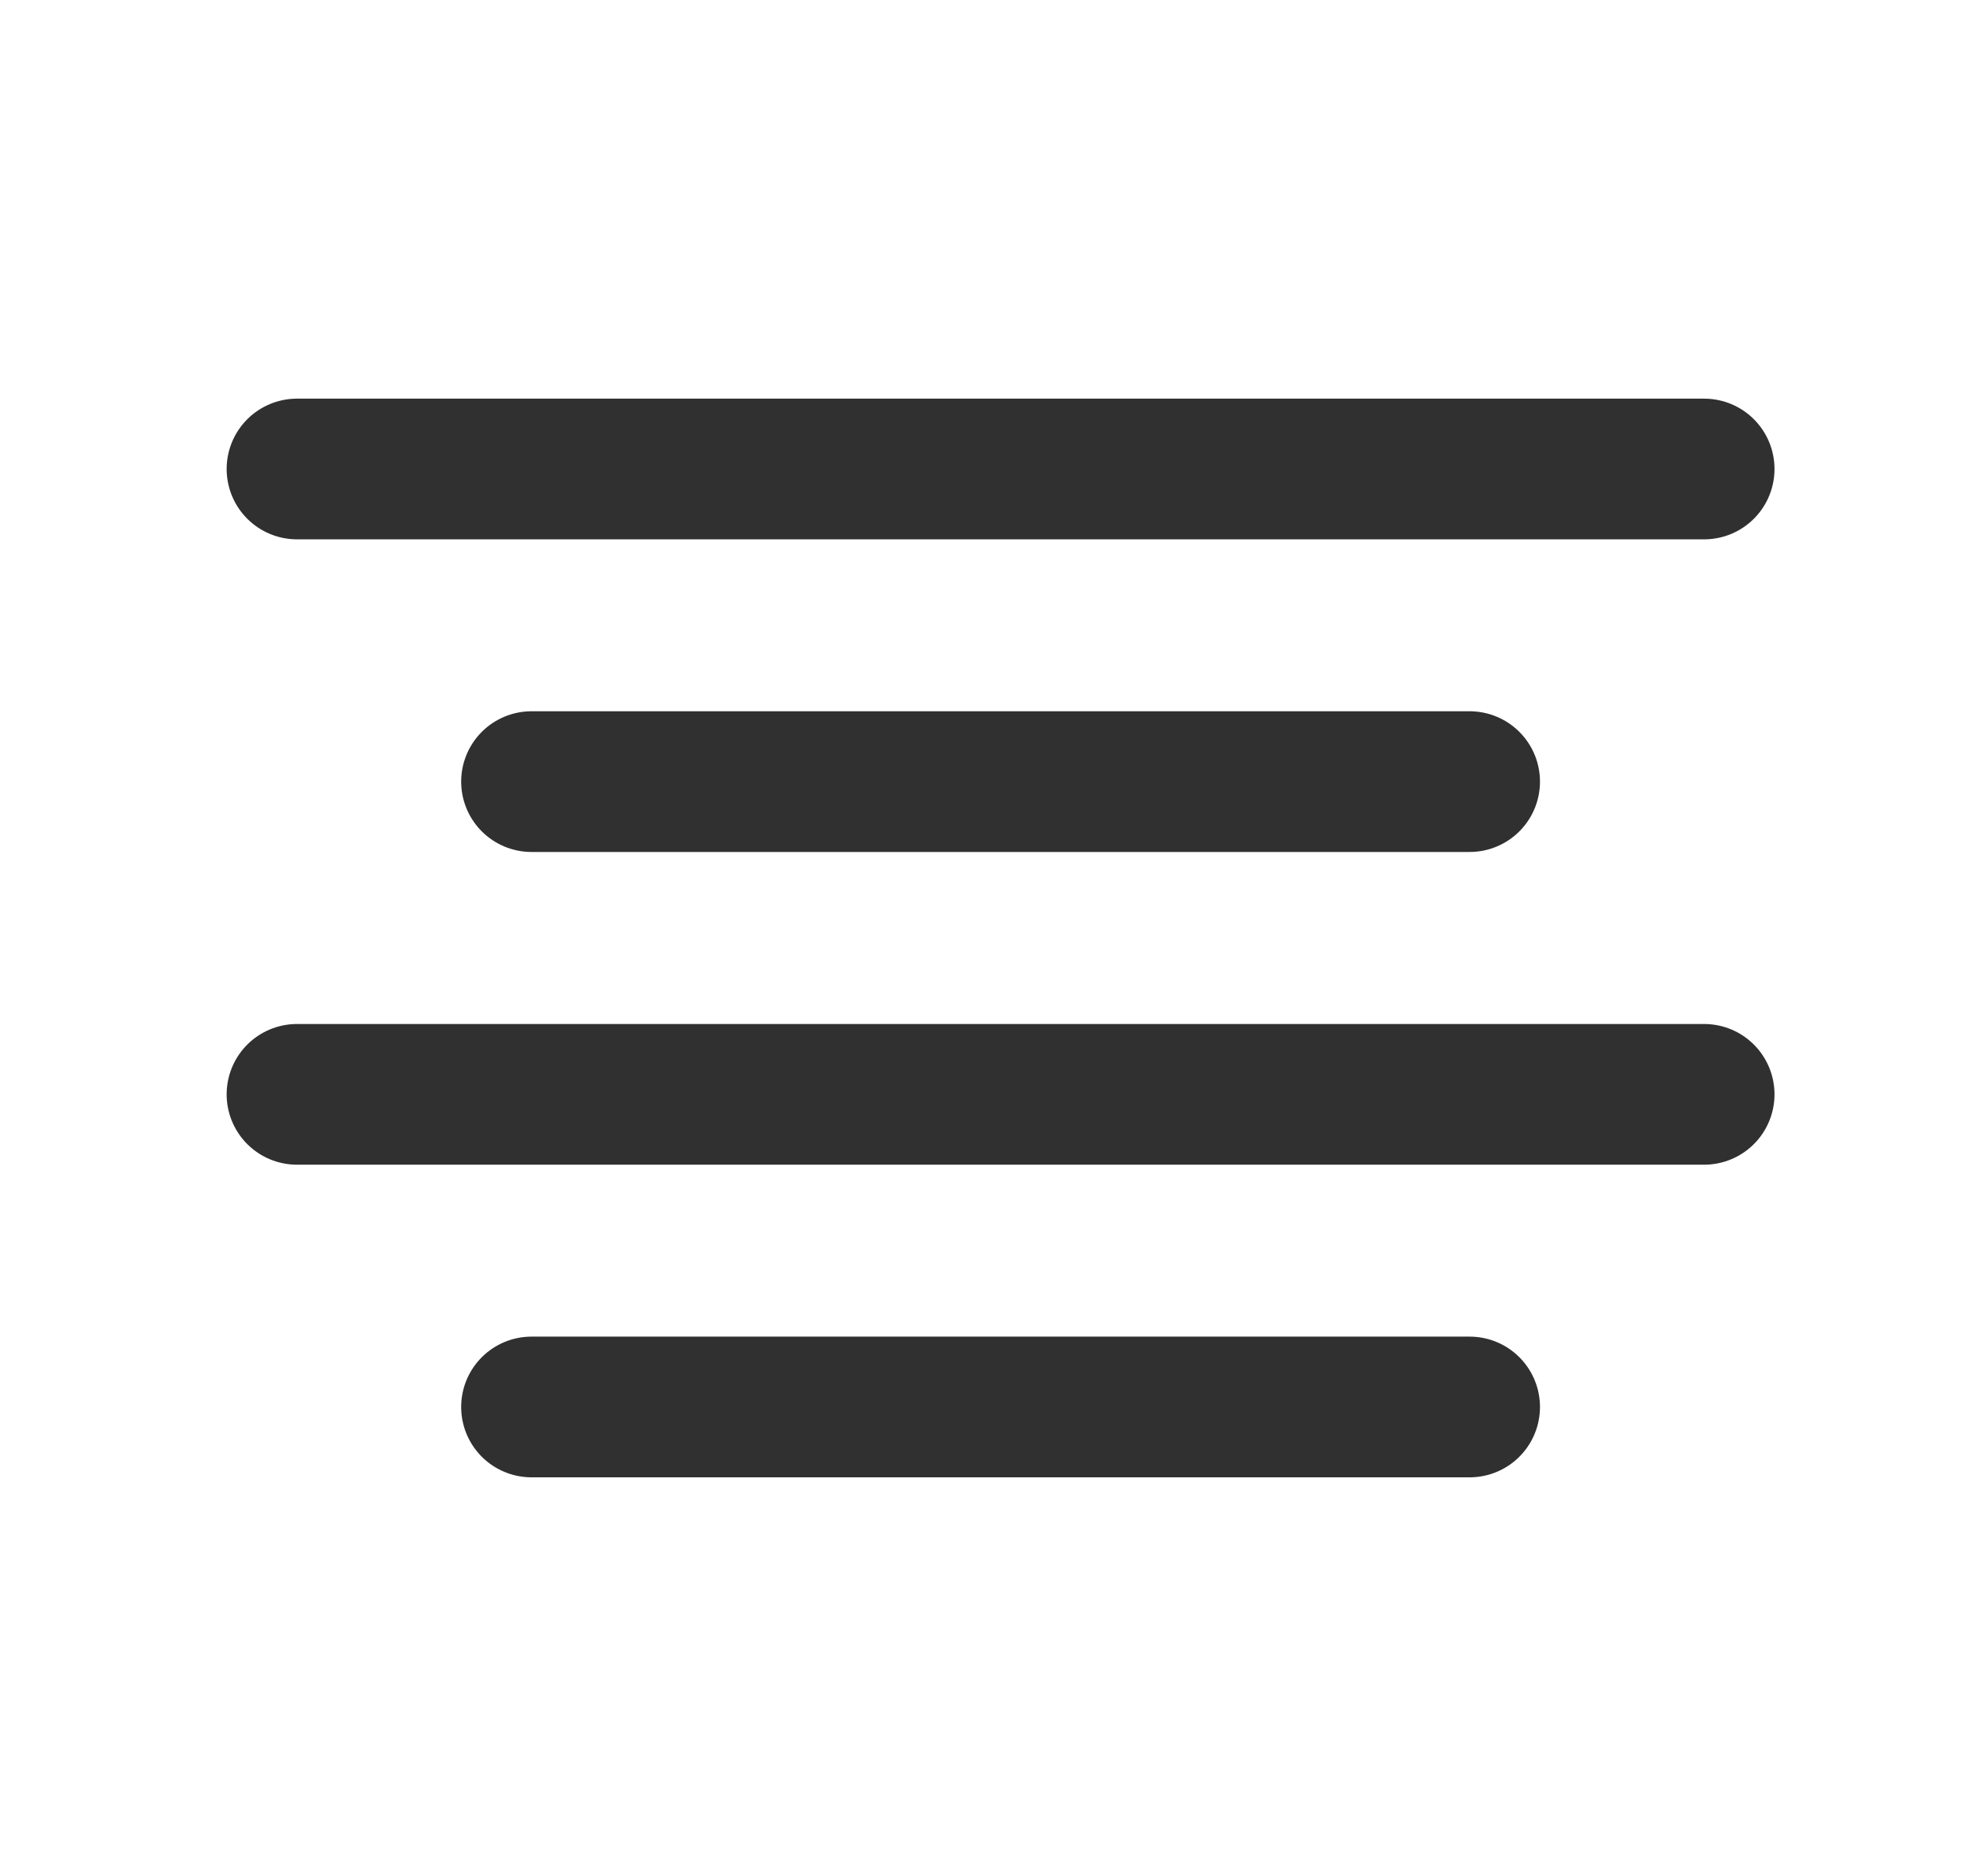 <svg width="21" height="20" viewBox="0 0 21 20" fill="none" xmlns="http://www.w3.org/2000/svg">
<path d="M15.666 8.333H5.666" stroke="#303030" stroke-width="1.5" stroke-linecap="round" stroke-linejoin="round"/>
<path d="M18.166 5H3.166" stroke="#303030" stroke-width="1.5" stroke-linecap="round" stroke-linejoin="round"/>
<path d="M18.166 11.667H3.166" stroke="#303030" stroke-width="1.5" stroke-linecap="round" stroke-linejoin="round"/>
<path d="M15.666 15H5.666" stroke="#303030" stroke-width="1.5" stroke-linecap="round" stroke-linejoin="round"/>
</svg>
